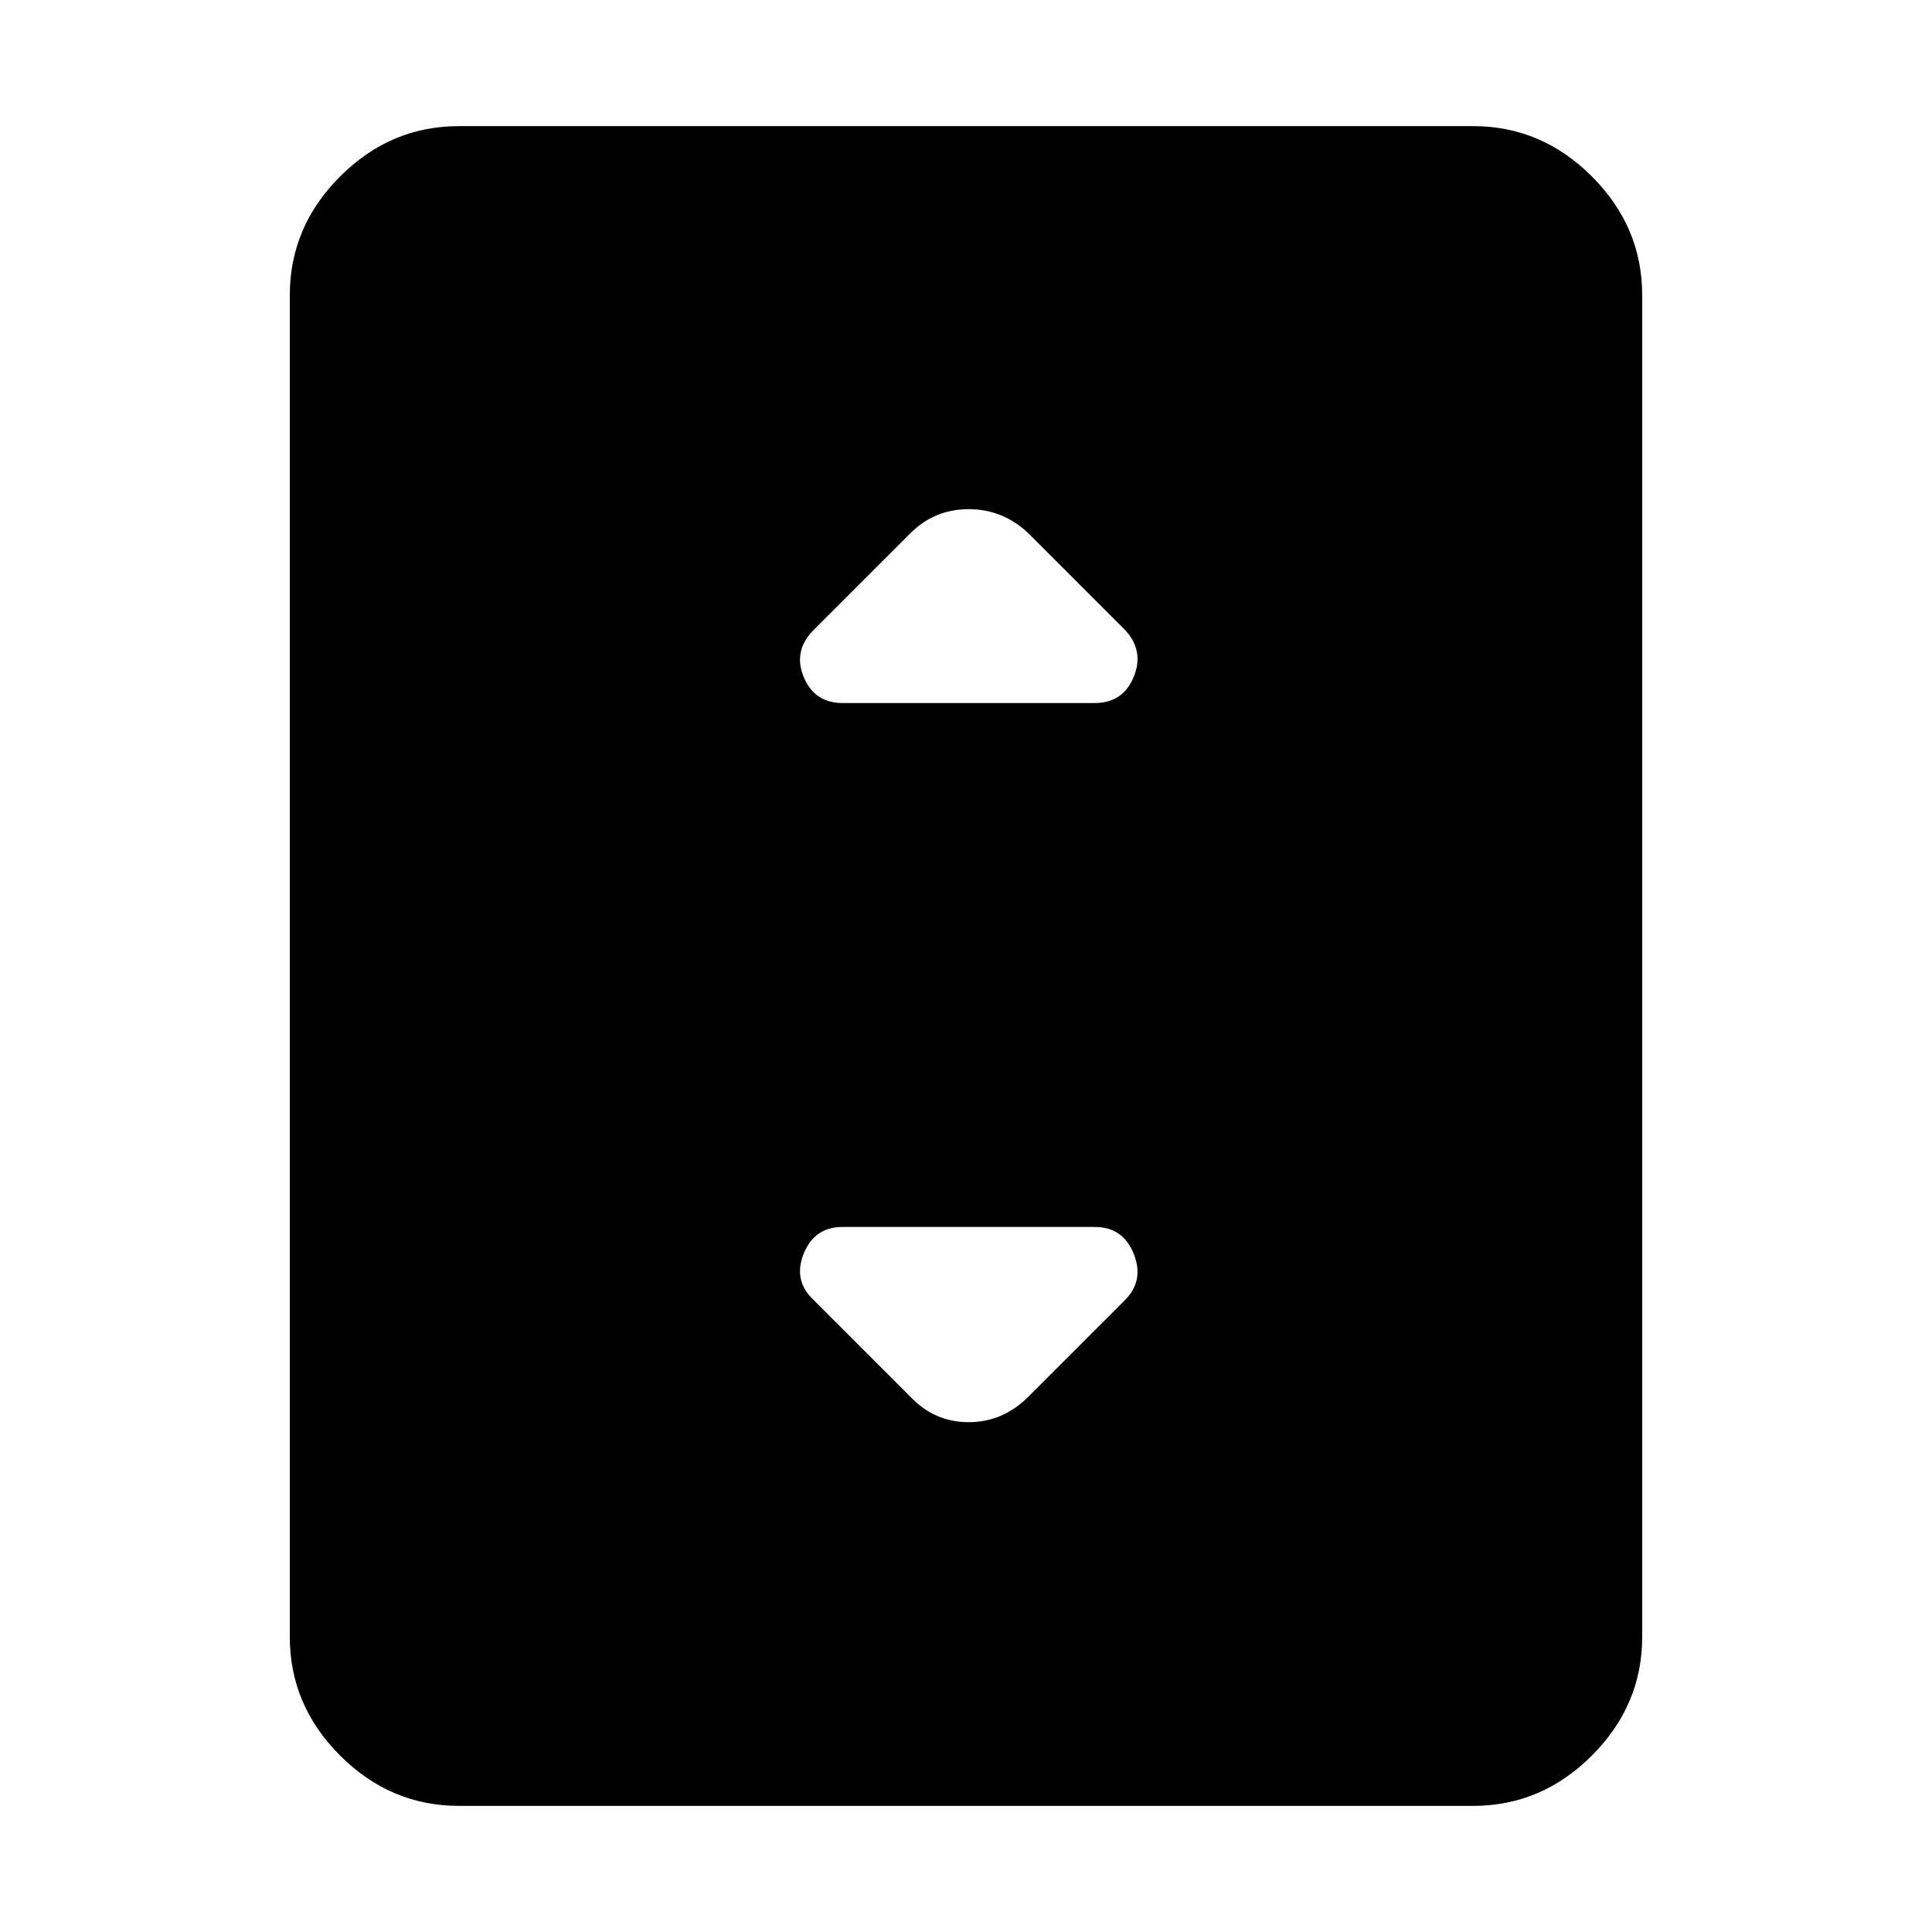 <svg xmlns="http://www.w3.org/2000/svg" height="40" viewBox="0 -960 960 960" width="40"><path d="M228-62.67q-34 0-59-25t-25-59v-666.66q0-34 25-59t59-25h504q34 0 59 25t25 59v666.66q0 34-25 59t-59 25H228Zm190.67-548H544q14 0 19.33-13 5.34-13-4.33-23.33l-48-48q-12.67-12-29.67-12t-29 12l-48 48q-10.33 10.33-5 23.33 5.34 13 19.34 13ZM511-266l48-48q9.67-9.67 4.33-23Q558-350.33 544-350.33H418.67q-14 0-19.34 13.33-5.33 13.33 5 23l48 48q12 12.67 29 12.67T511-266Z"/></svg>